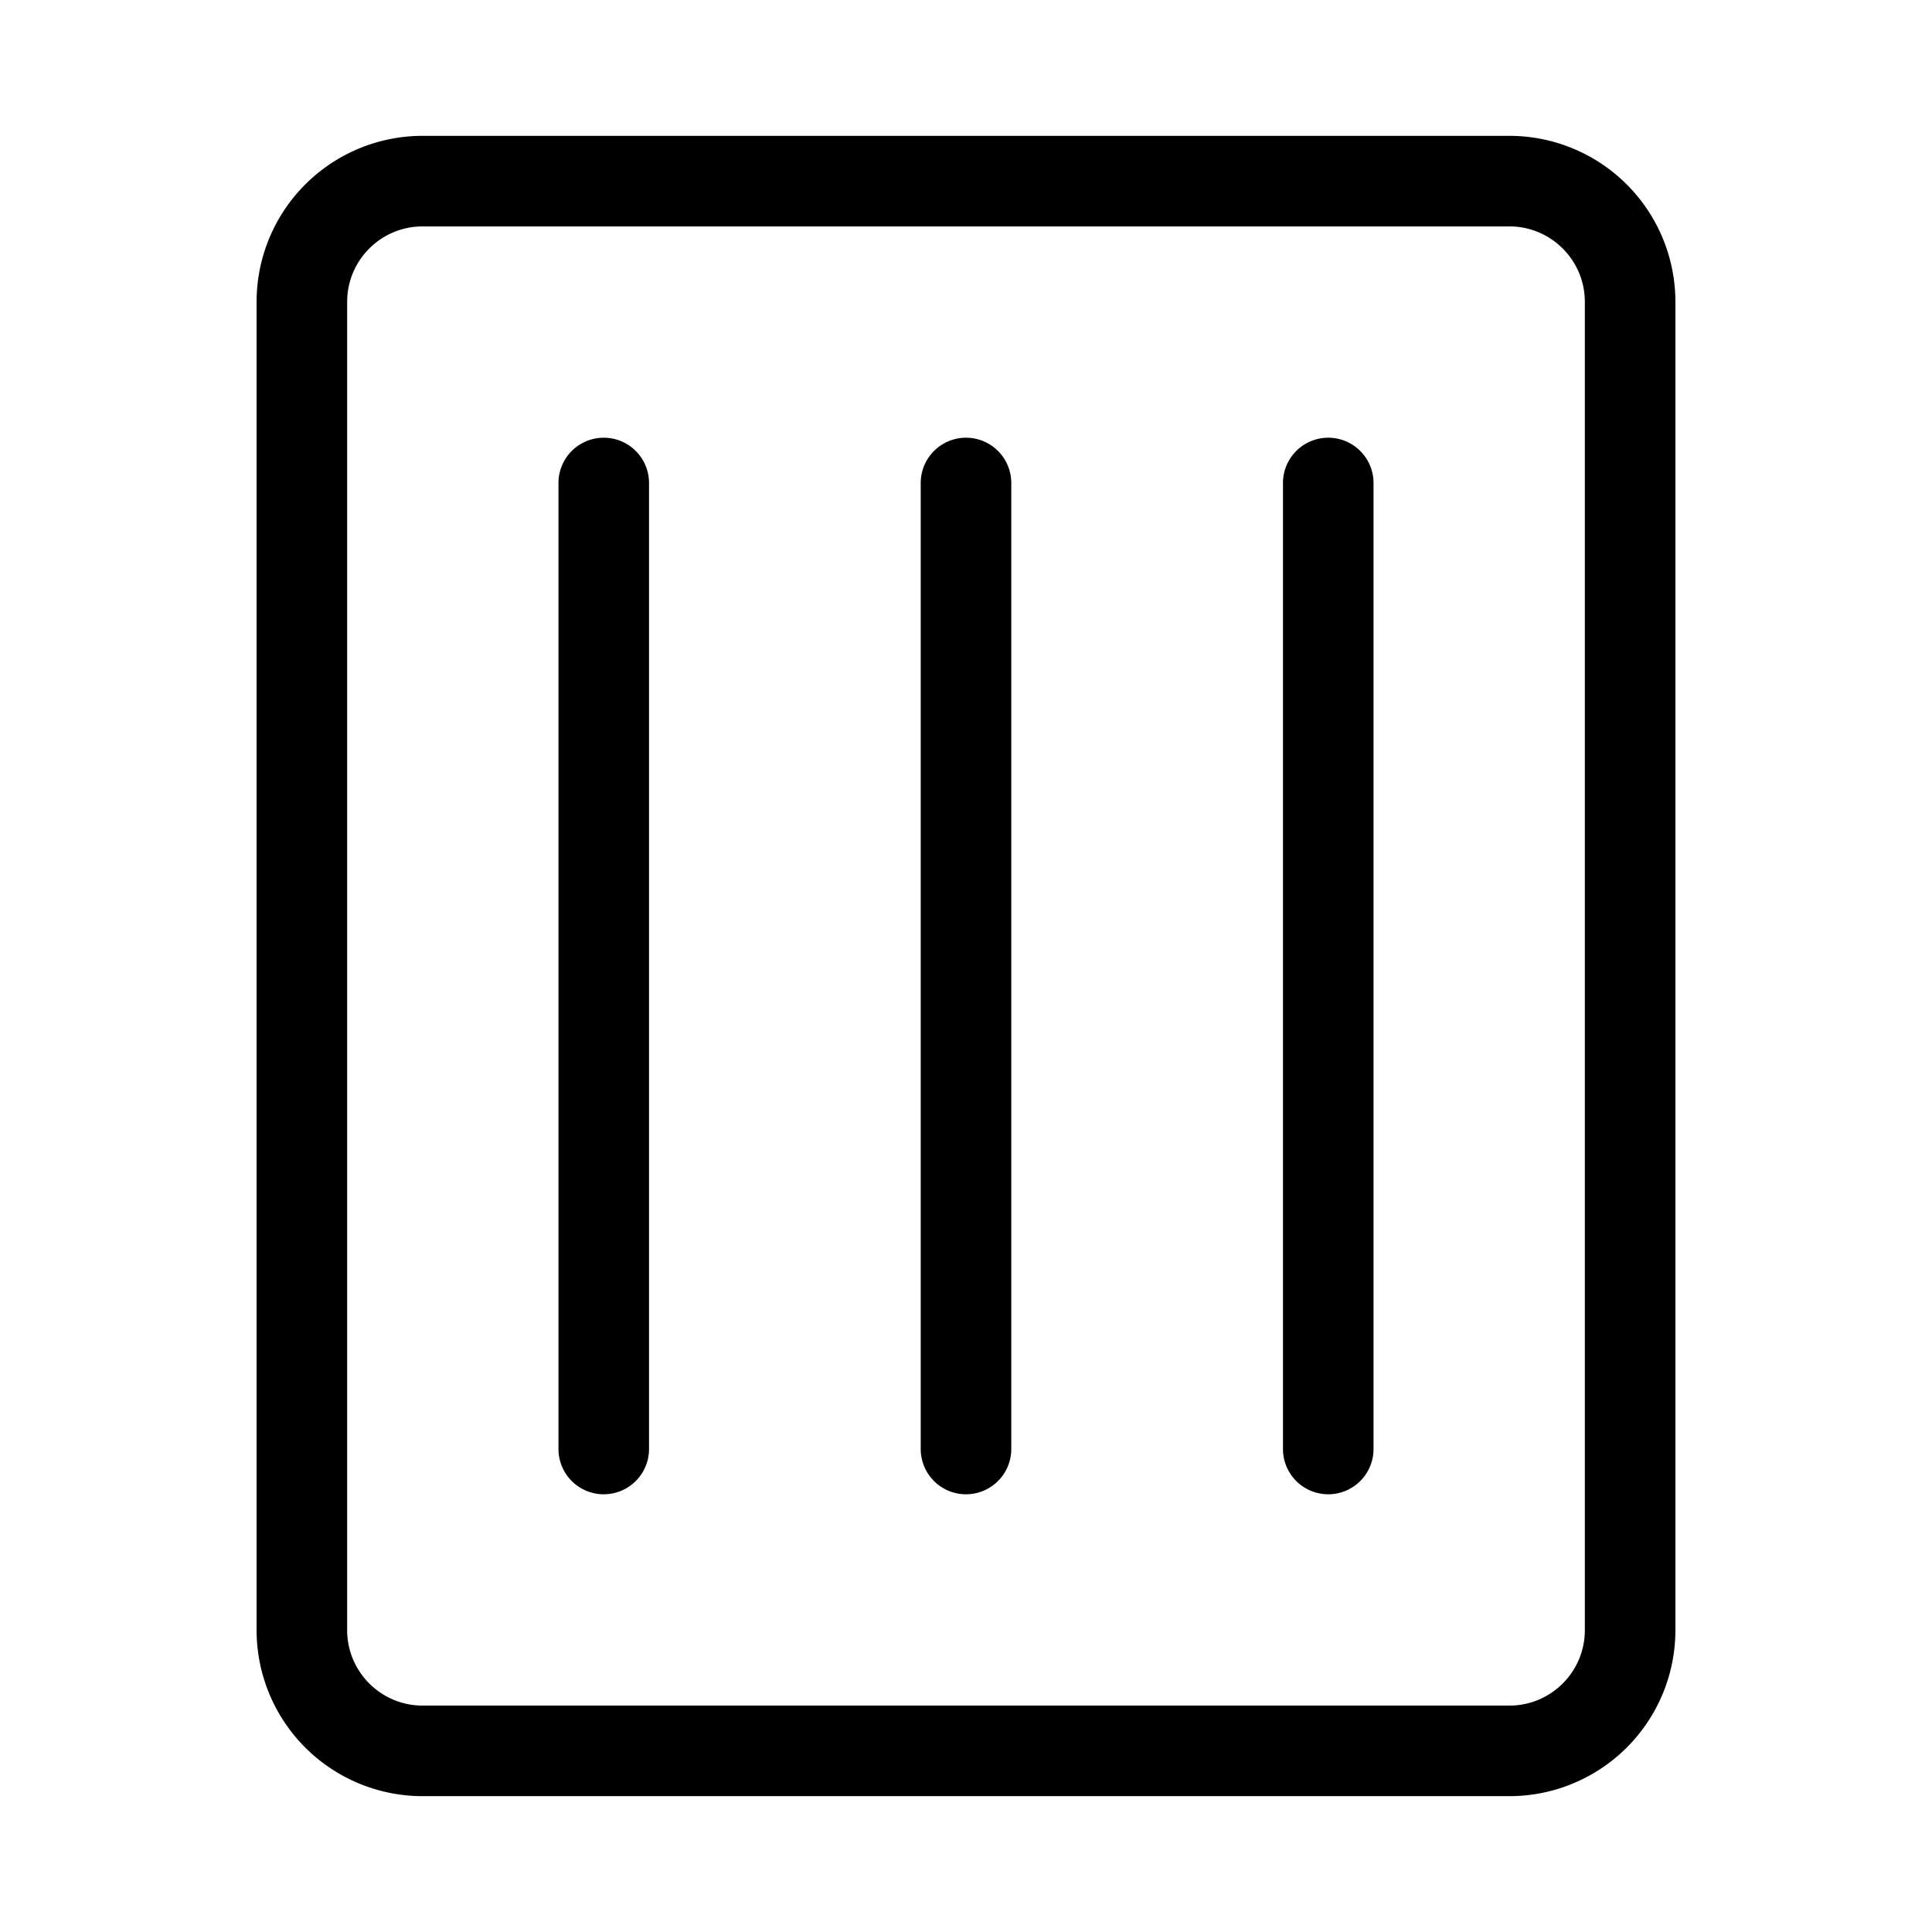 <svg width="32" height="32" viewBox="0 0 32 32" xmlns="http://www.w3.org/2000/svg"><path d="M7 2.25A2.75 2.75 0 0 0 4.25 5v22A2.75 2.75 0 0 0 7 29.75h18A2.75 2.75 0 0 0 27.75 27V5A2.75 2.75 0 0 0 25 2.25H7ZM5.75 5c0-.69.56-1.25 1.25-1.25h18c.69 0 1.25.56 1.25 1.25v22c0 .69-.56 1.25-1.25 1.25H7c-.69 0-1.25-.56-1.25-1.25V5Zm3.5 19a.75.75 0 0 0 1.5 0V8a.75.75 0 0 0-1.5 0v16Zm6 0a.75.75 0 0 0 1.5 0V8a.75.75 0 0 0-1.5 0v16Zm6.75.75a.75.75 0 0 1-.75-.75V8a.75.75 0 0 1 1.5 0v16a.75.75 0 0 1-.75.75Z"/></svg>